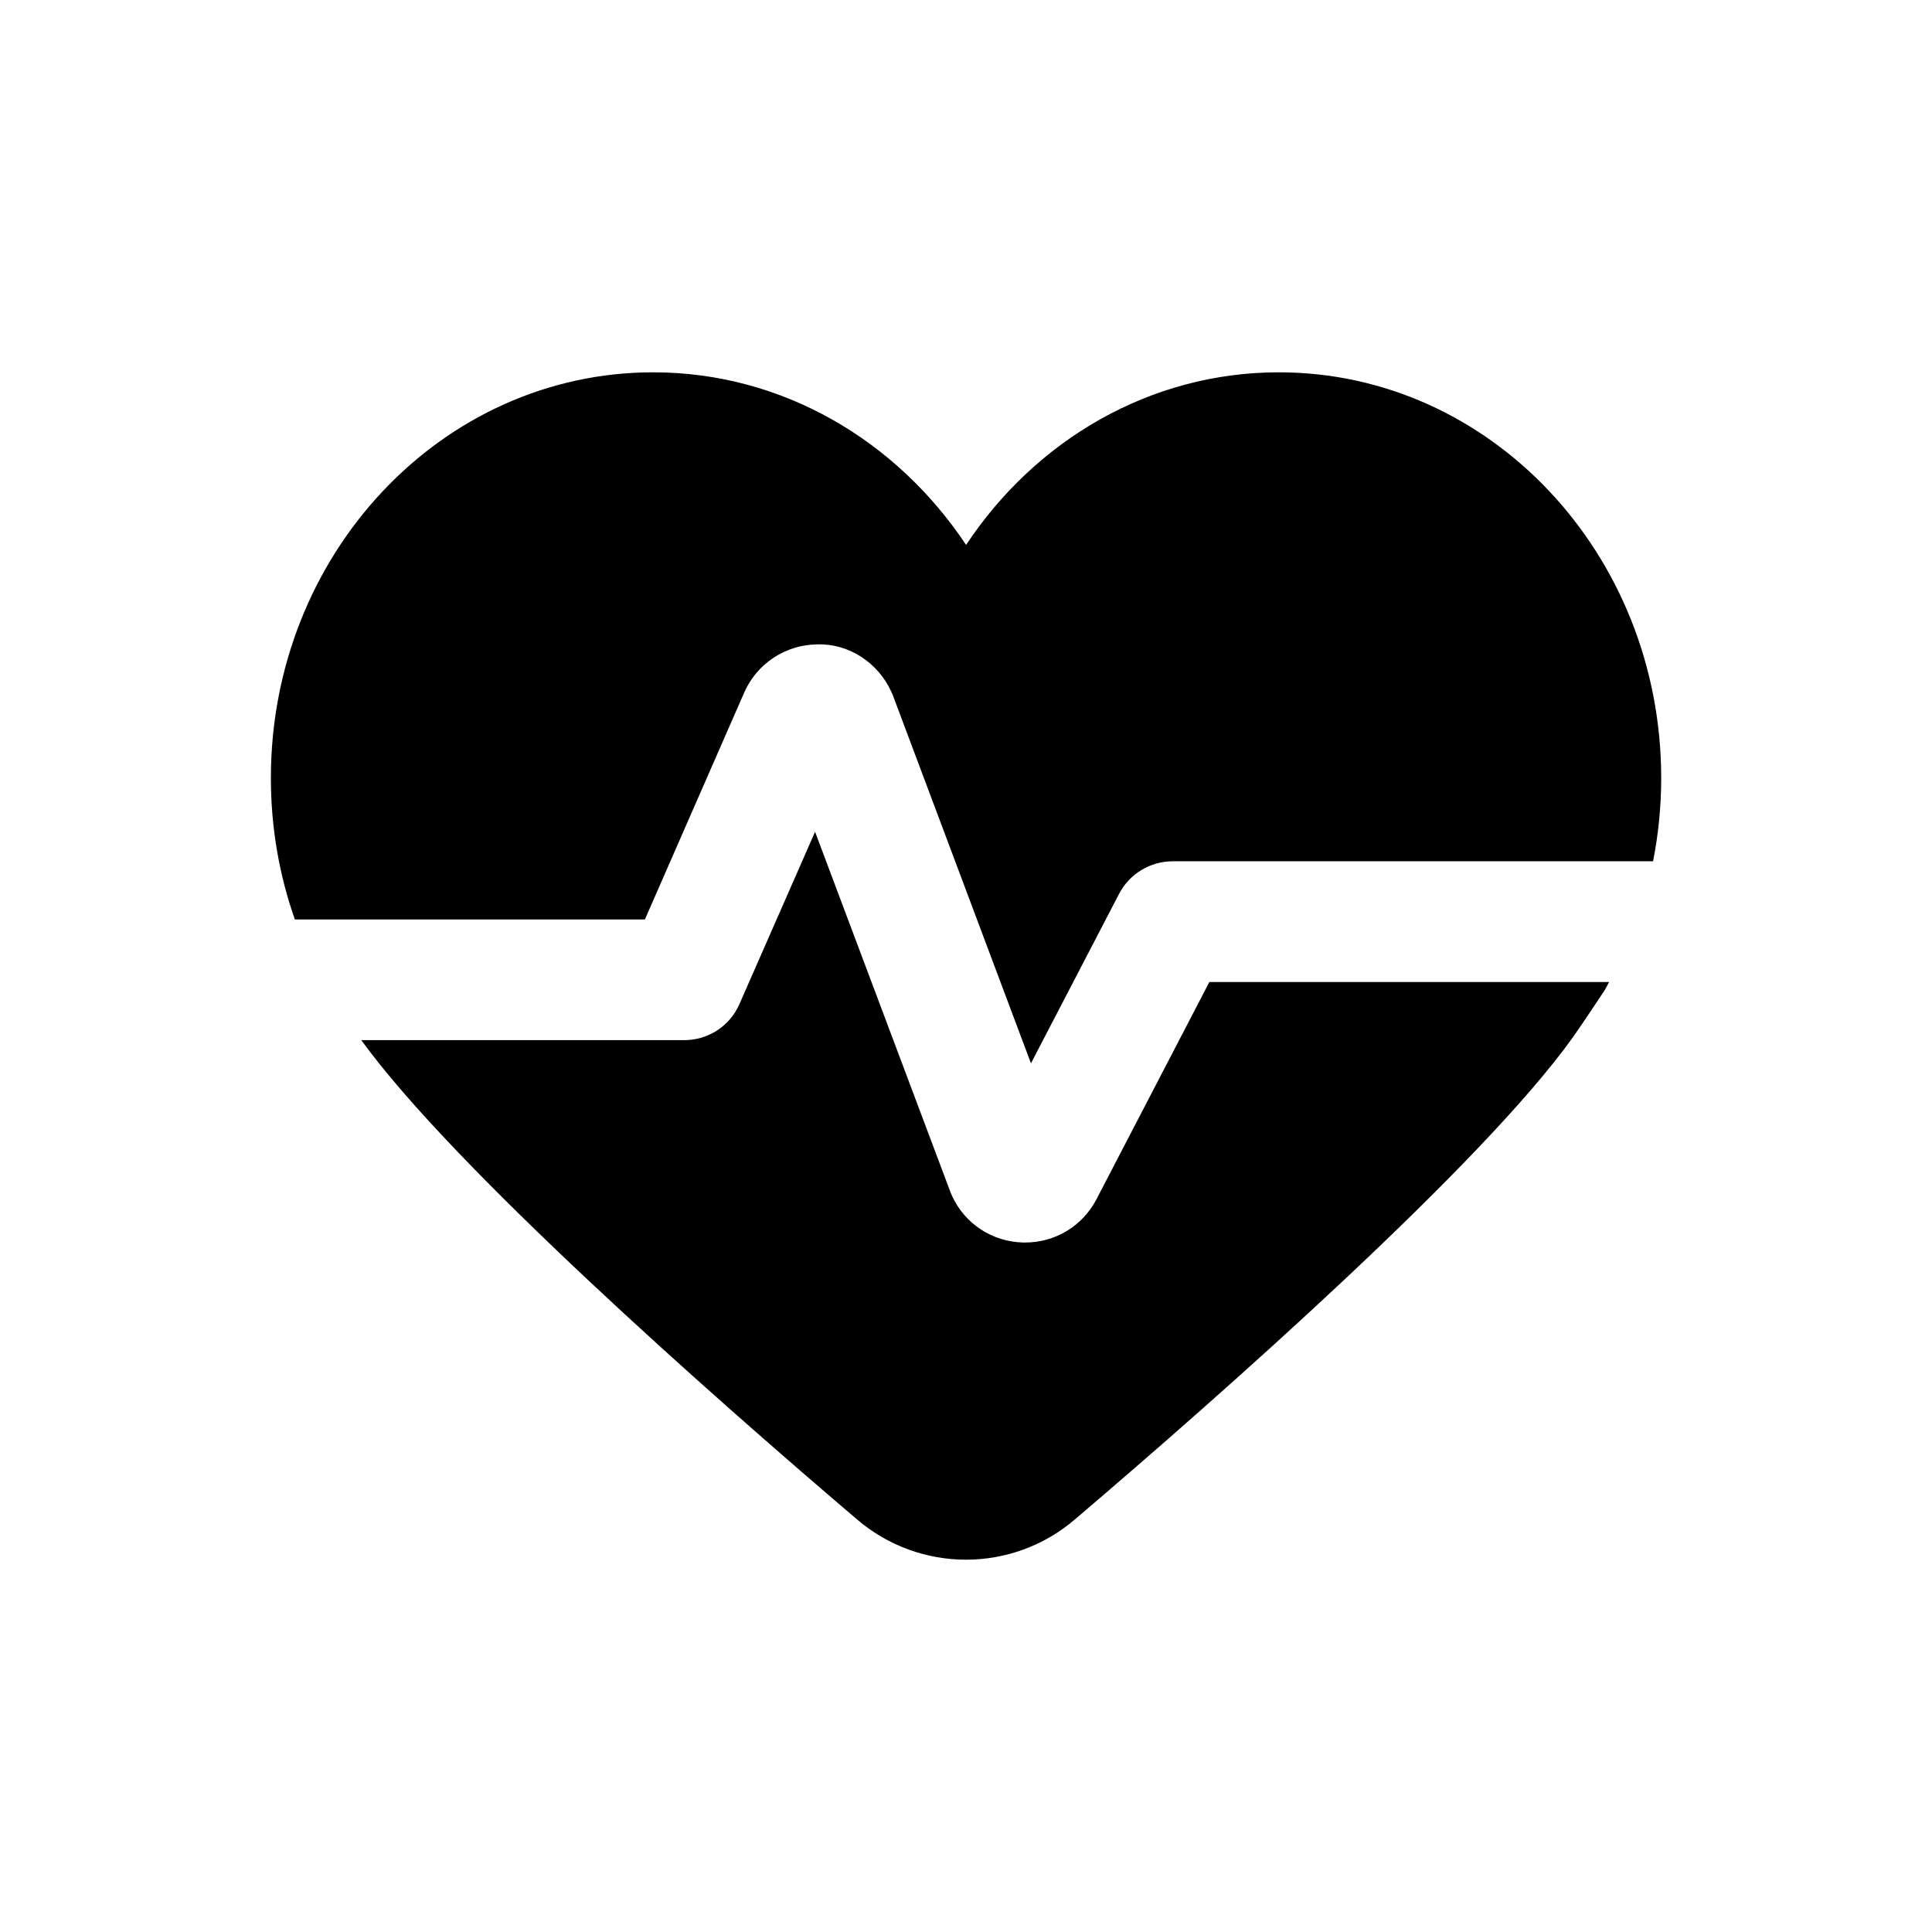 <svg width="24" height="24" viewBox="0 0 24 24" fill="none" xmlns="http://www.w3.org/2000/svg">
<path fill-rule="evenodd" clip-rule="evenodd" d="M10.125 10.333L11.805 14.804C11.811 14.822 11.819 14.839 11.827 14.857C11.988 15.205 12.327 15.426 12.712 15.435H12.734C13.109 15.435 13.447 15.231 13.621 14.897L15.023 12.199H19.989C19.971 12.233 19.953 12.268 19.933 12.302C19.933 12.302 19.642 12.742 19.538 12.887C18.408 14.467 15.196 17.305 13.35 18.877C12.572 19.541 11.428 19.541 10.649 18.877C8.816 17.316 5.639 14.508 4.488 12.921H8.5C8.798 12.921 9.067 12.746 9.186 12.472L10.125 10.333ZM15.886 4.625C18.511 4.625 20.636 6.882 20.636 9.665C20.636 10.019 20.601 10.365 20.535 10.699H14.569C14.289 10.699 14.031 10.855 13.902 11.103L12.807 13.209L11.091 8.636C11.084 8.618 11.075 8.601 11.068 8.584C10.902 8.228 10.54 7.991 10.15 8.005C9.758 8.009 9.402 8.244 9.245 8.603L8.011 11.422H3.663C3.47 10.875 3.365 10.283 3.365 9.665C3.365 6.882 5.49 4.625 8.114 4.625C9.72 4.625 11.139 5.473 12.001 6.769C12.86 5.473 14.28 4.625 15.886 4.625Z" fill="black"/>
</svg>
